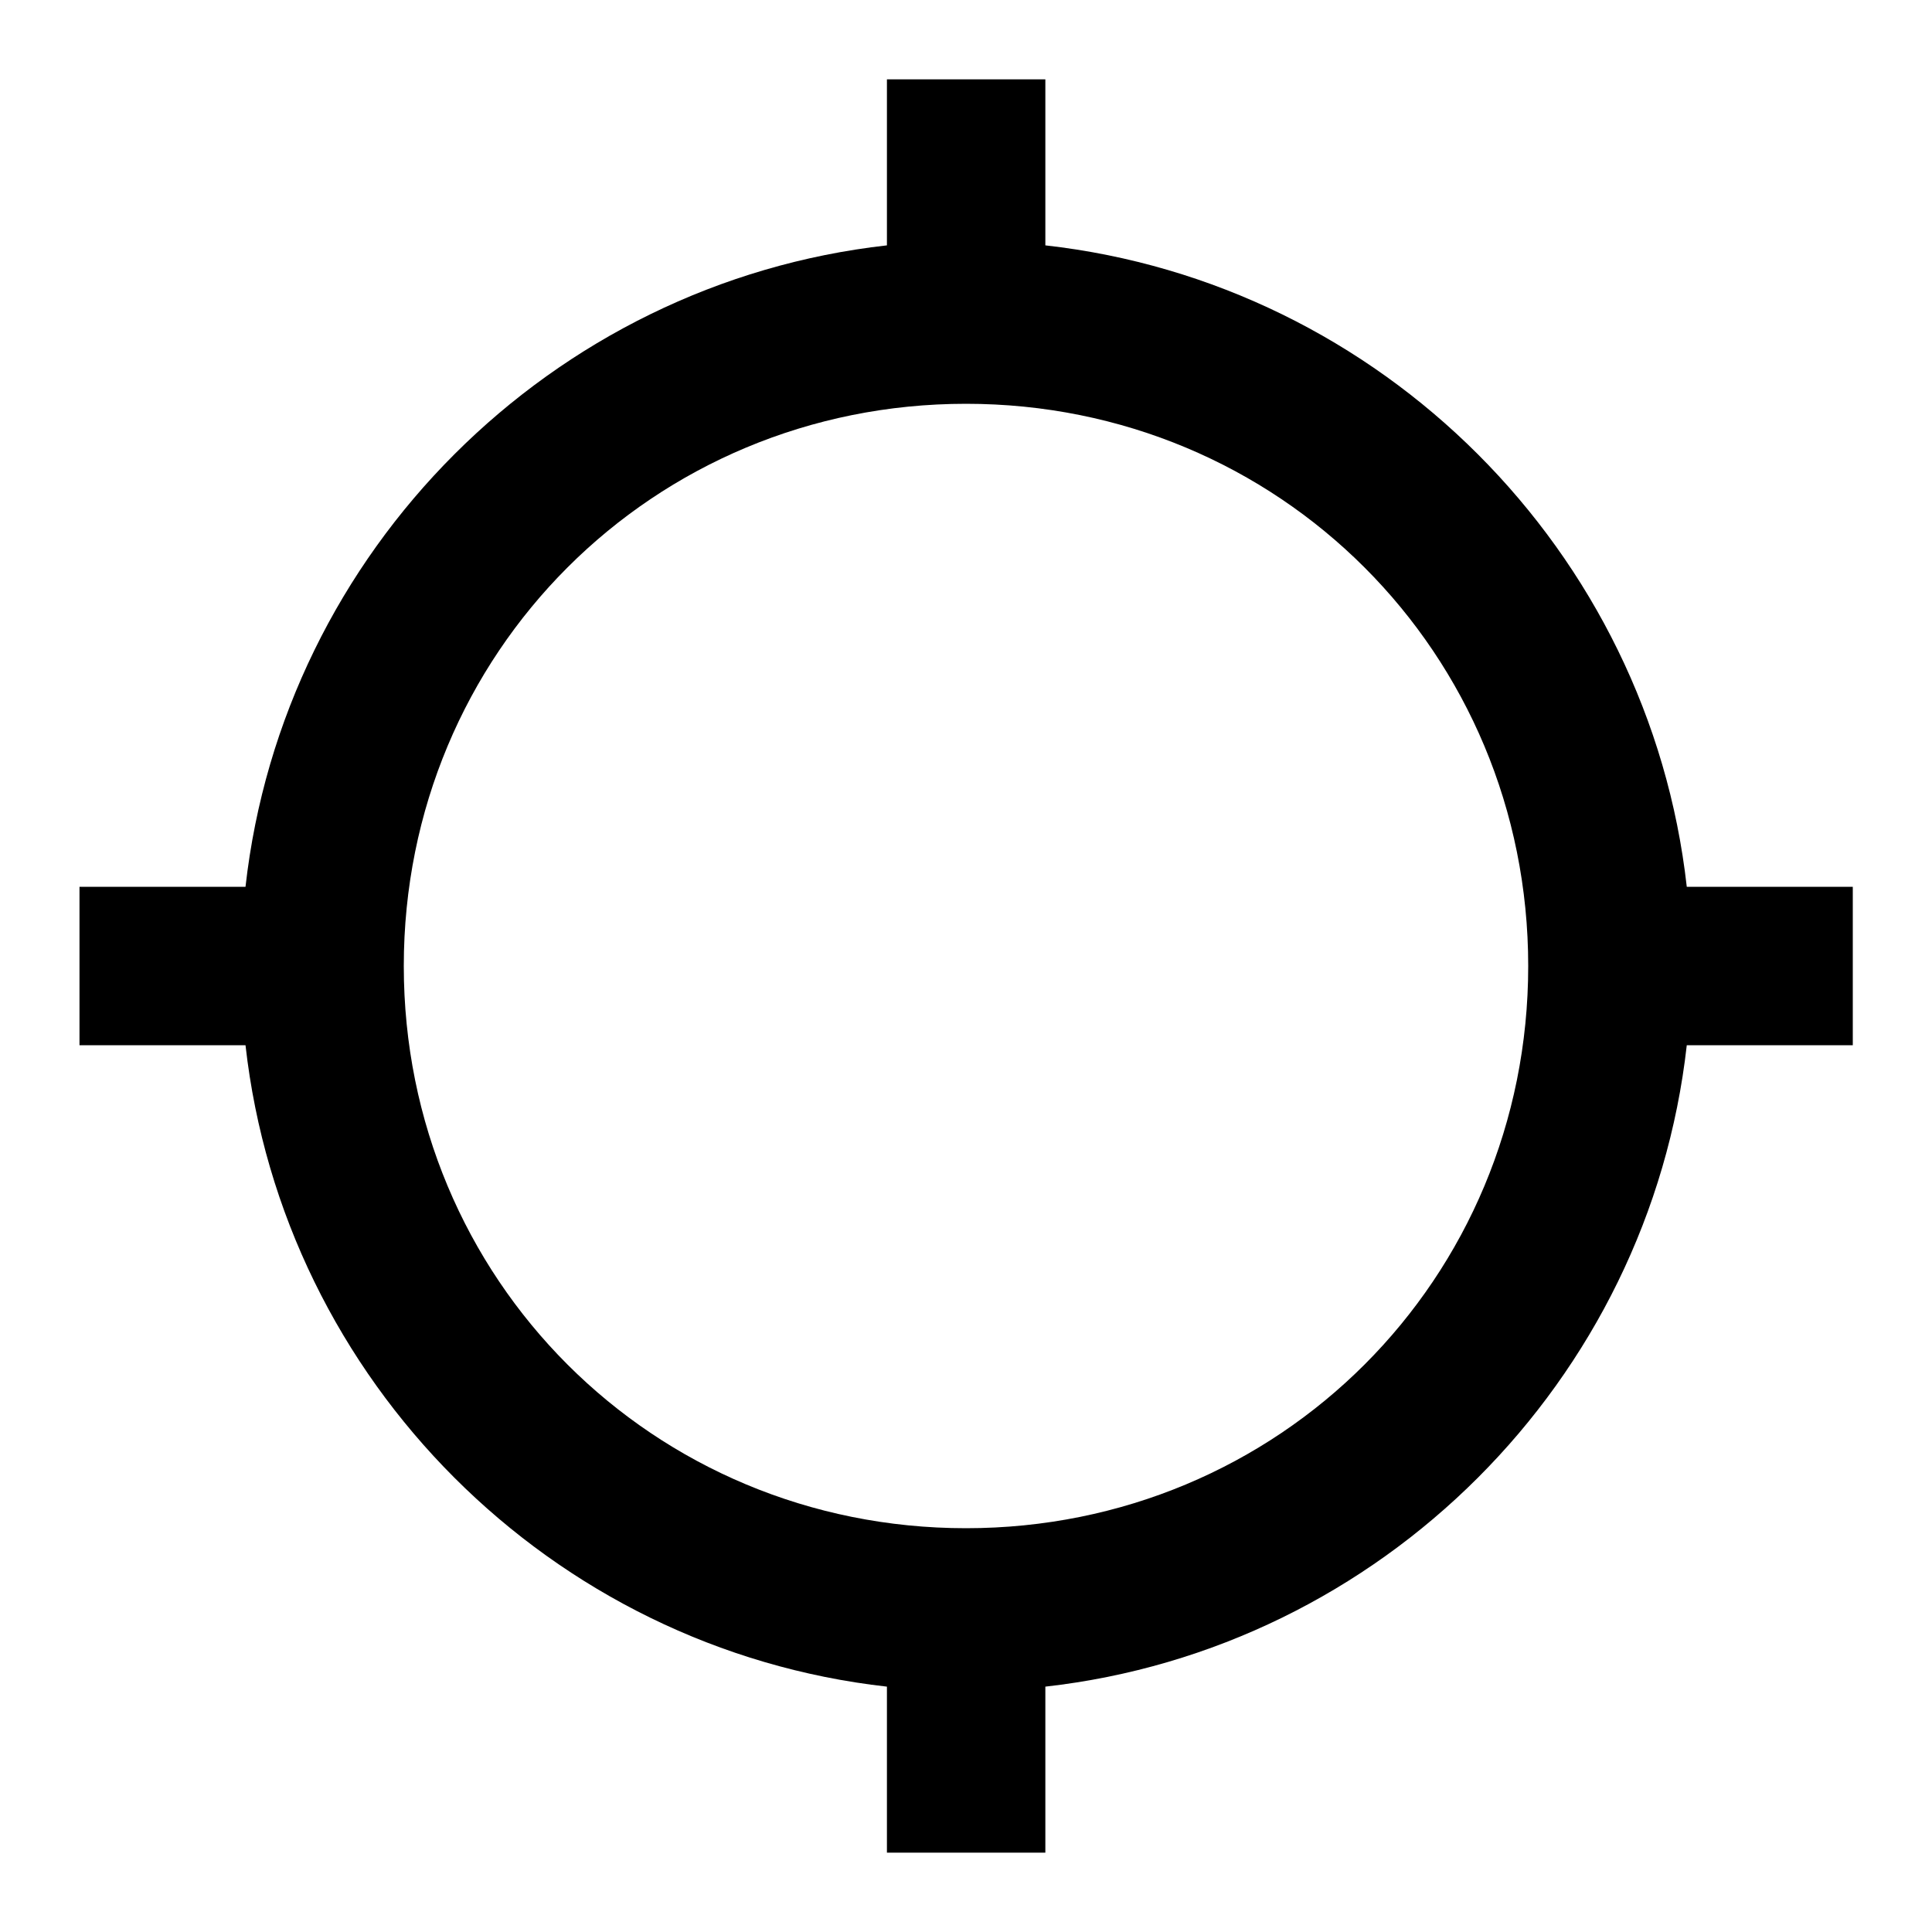 <?xml version="1.0" encoding="utf-8"?>
<!-- Generated by IcoMoon.io -->
<!DOCTYPE svg PUBLIC "-//W3C//DTD SVG 1.1//EN" "http://www.w3.org/Graphics/SVG/1.1/DTD/svg11.dtd">
<svg version="1.1" xmlns="http://www.w3.org/2000/svg" xmlns:xlink="http://www.w3.org/1999/xlink" width="14" height="14" viewBox="0 0 14 14">
<path d="M7 11.074c2.27 0 4.074-1.805 4.074-4.074s-1.805-4.074-4.074-4.074-4.074 1.805-4.074 4.074 1.805 4.074 4.074 4.074zM12.223 6.426h1.203v1.148h-1.203c-0.273 2.434-2.215 4.375-4.648 4.648v1.203h-1.148v-1.203c-2.434-0.273-4.375-2.215-4.648-4.648h-1.203v-1.148h1.203c0.273-2.434 2.215-4.375 4.648-4.648v-1.203h1.148v1.203c2.434 0.273 4.375 2.215 4.648 4.648z"></path>
</svg>
